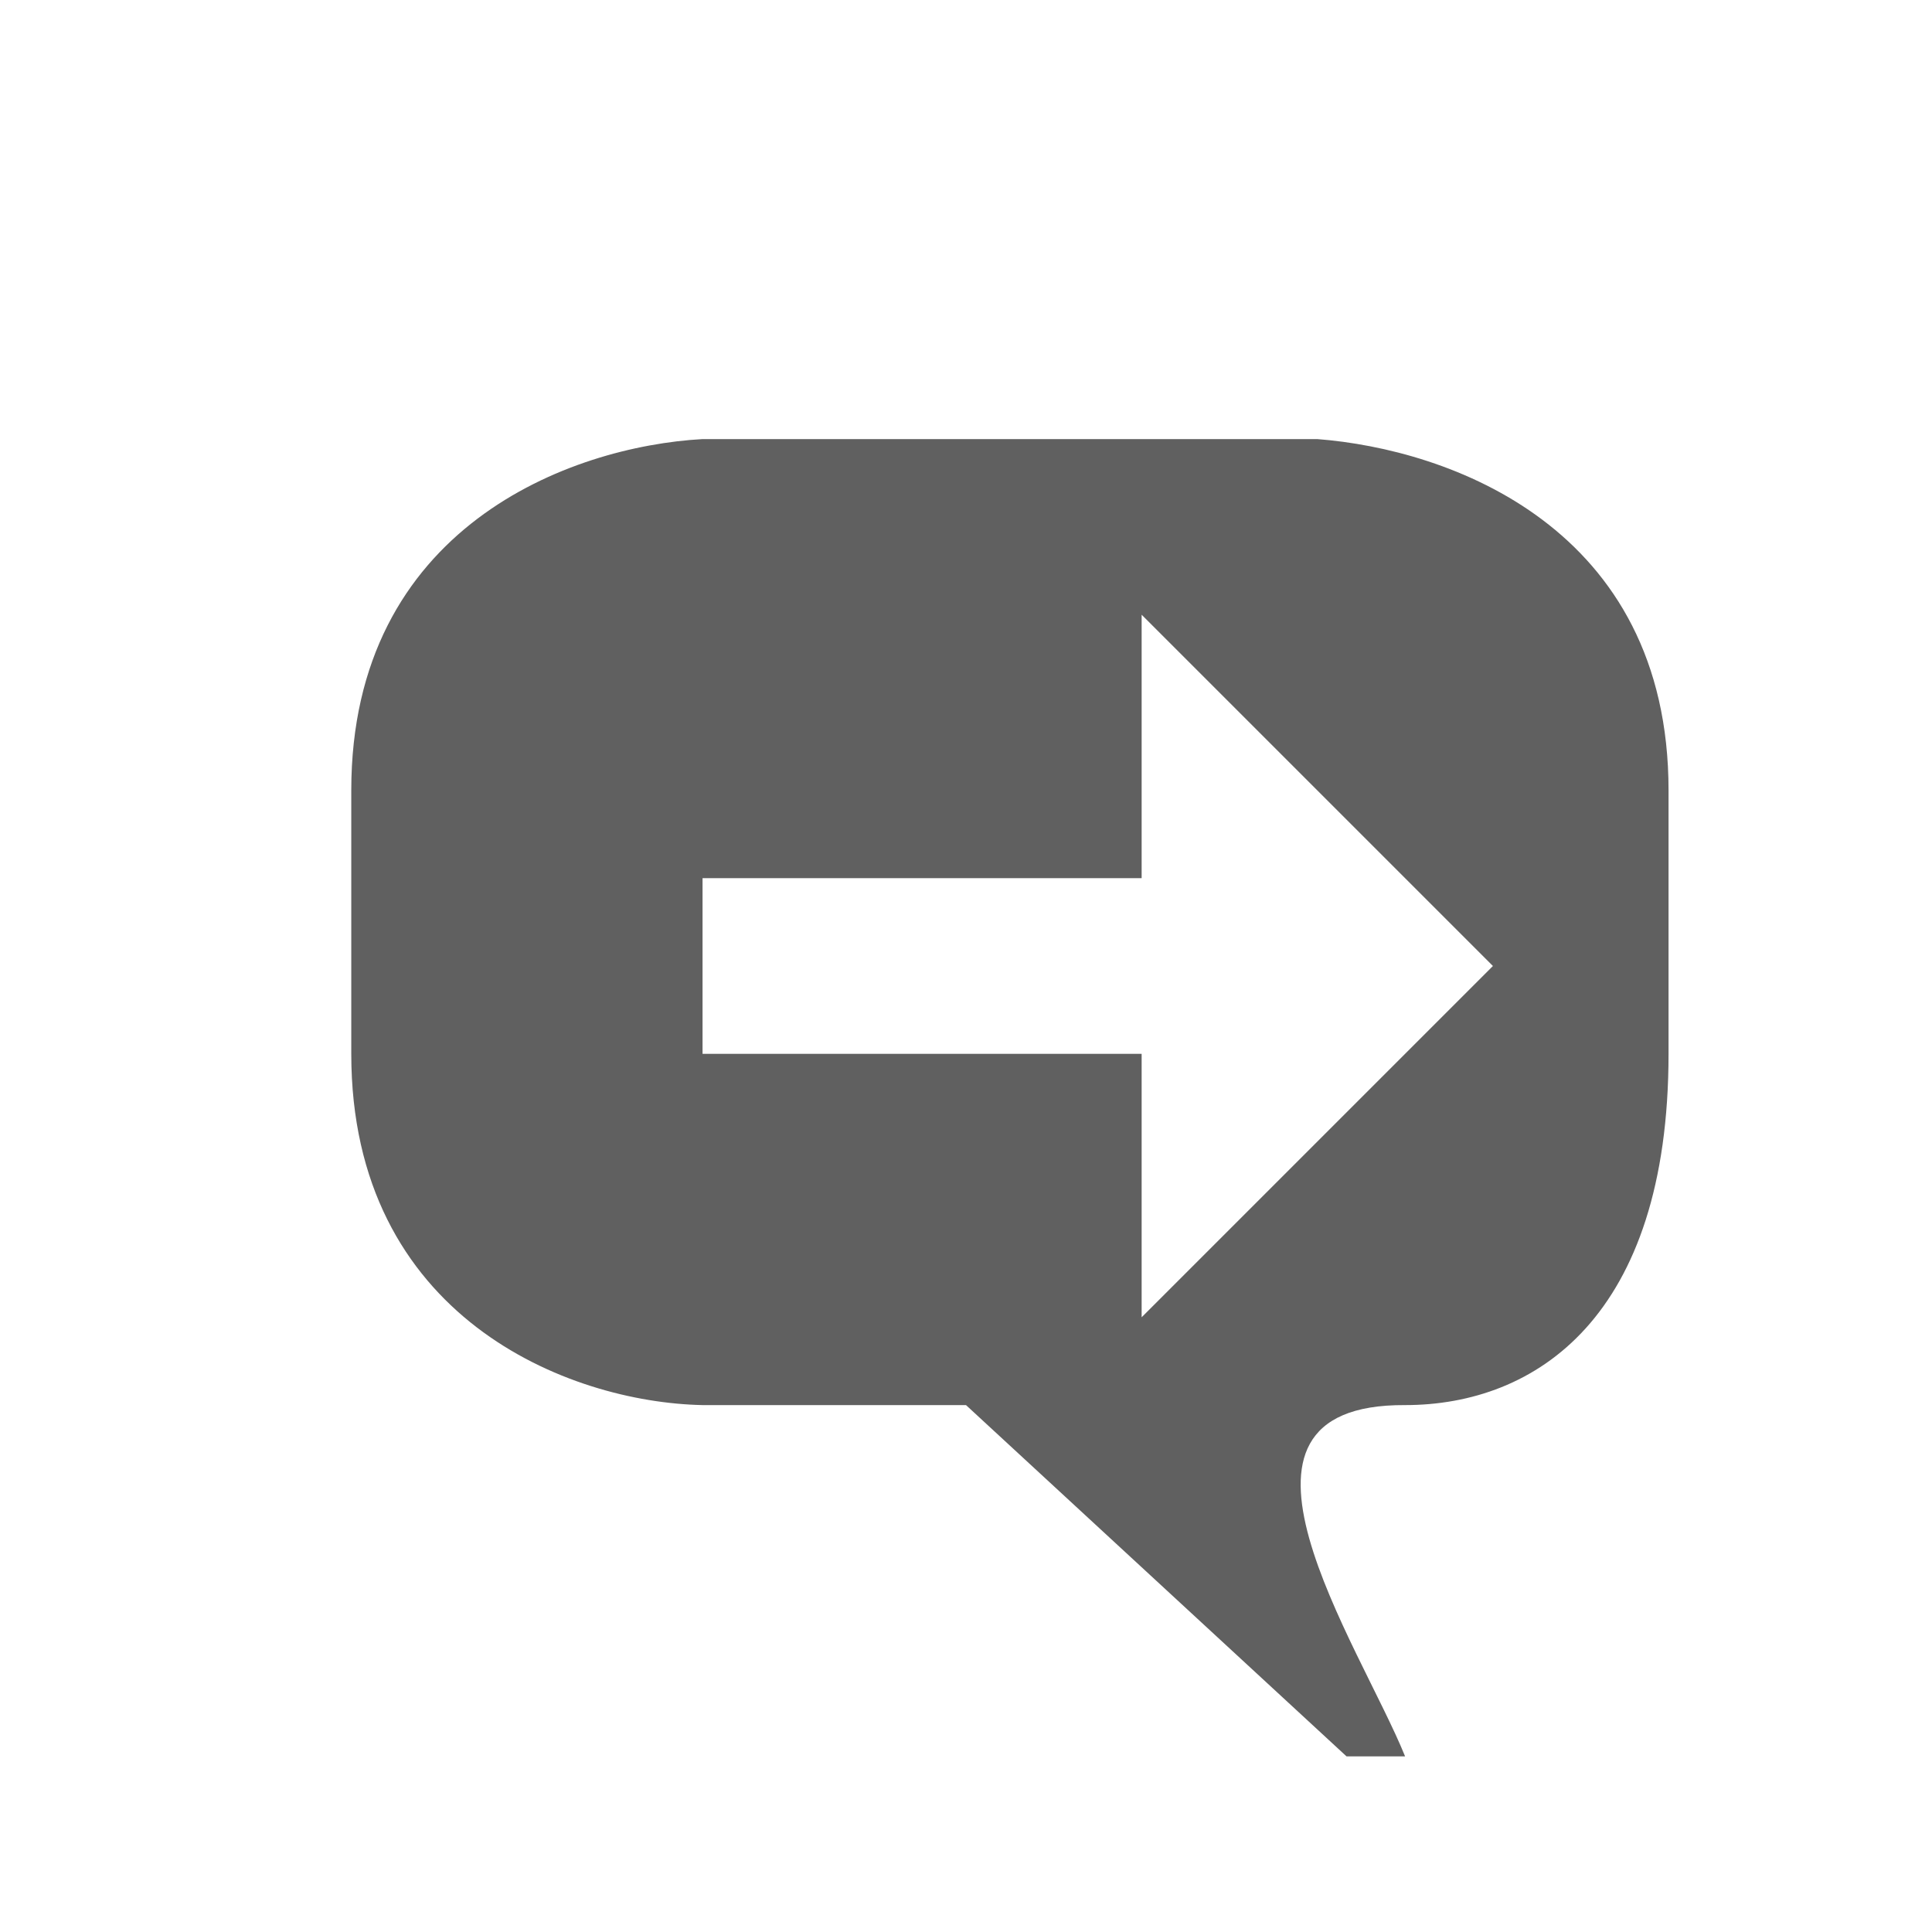 <?xml version="1.0" encoding="UTF-8" standalone="no"?>
<!-- Created with Inkscape (http://www.inkscape.org/) -->

<svg
   xmlns:svg="http://www.w3.org/2000/svg"
   xmlns="http://www.w3.org/2000/svg"
   version="1.1"
   width="22"
   height="22"
   id="svg2816"
   style="display:inline">
  <defs
     id="defs2818" />
  <path
     d="m 8,12 5,0 0,3 4,-4 -4,-4 0,3 -5,0 0,2 z m 0,4 C 6.472,15.969 4,15 4,12 L 4,9 C 4,6 6.5,5.083 8,5 l 7,0 c 1.5,0.115 4,1 4,4 l 0,3 c 0,3 -1.514,4 -3,4 -2.396,-0.014 -0.516,2.724 0,4 L 15.333,20 11,16 8,16 z"
     id="path3800"
     style="fill:#606060;fill-opacity:1;stroke:none;display:inline" />
</svg>
